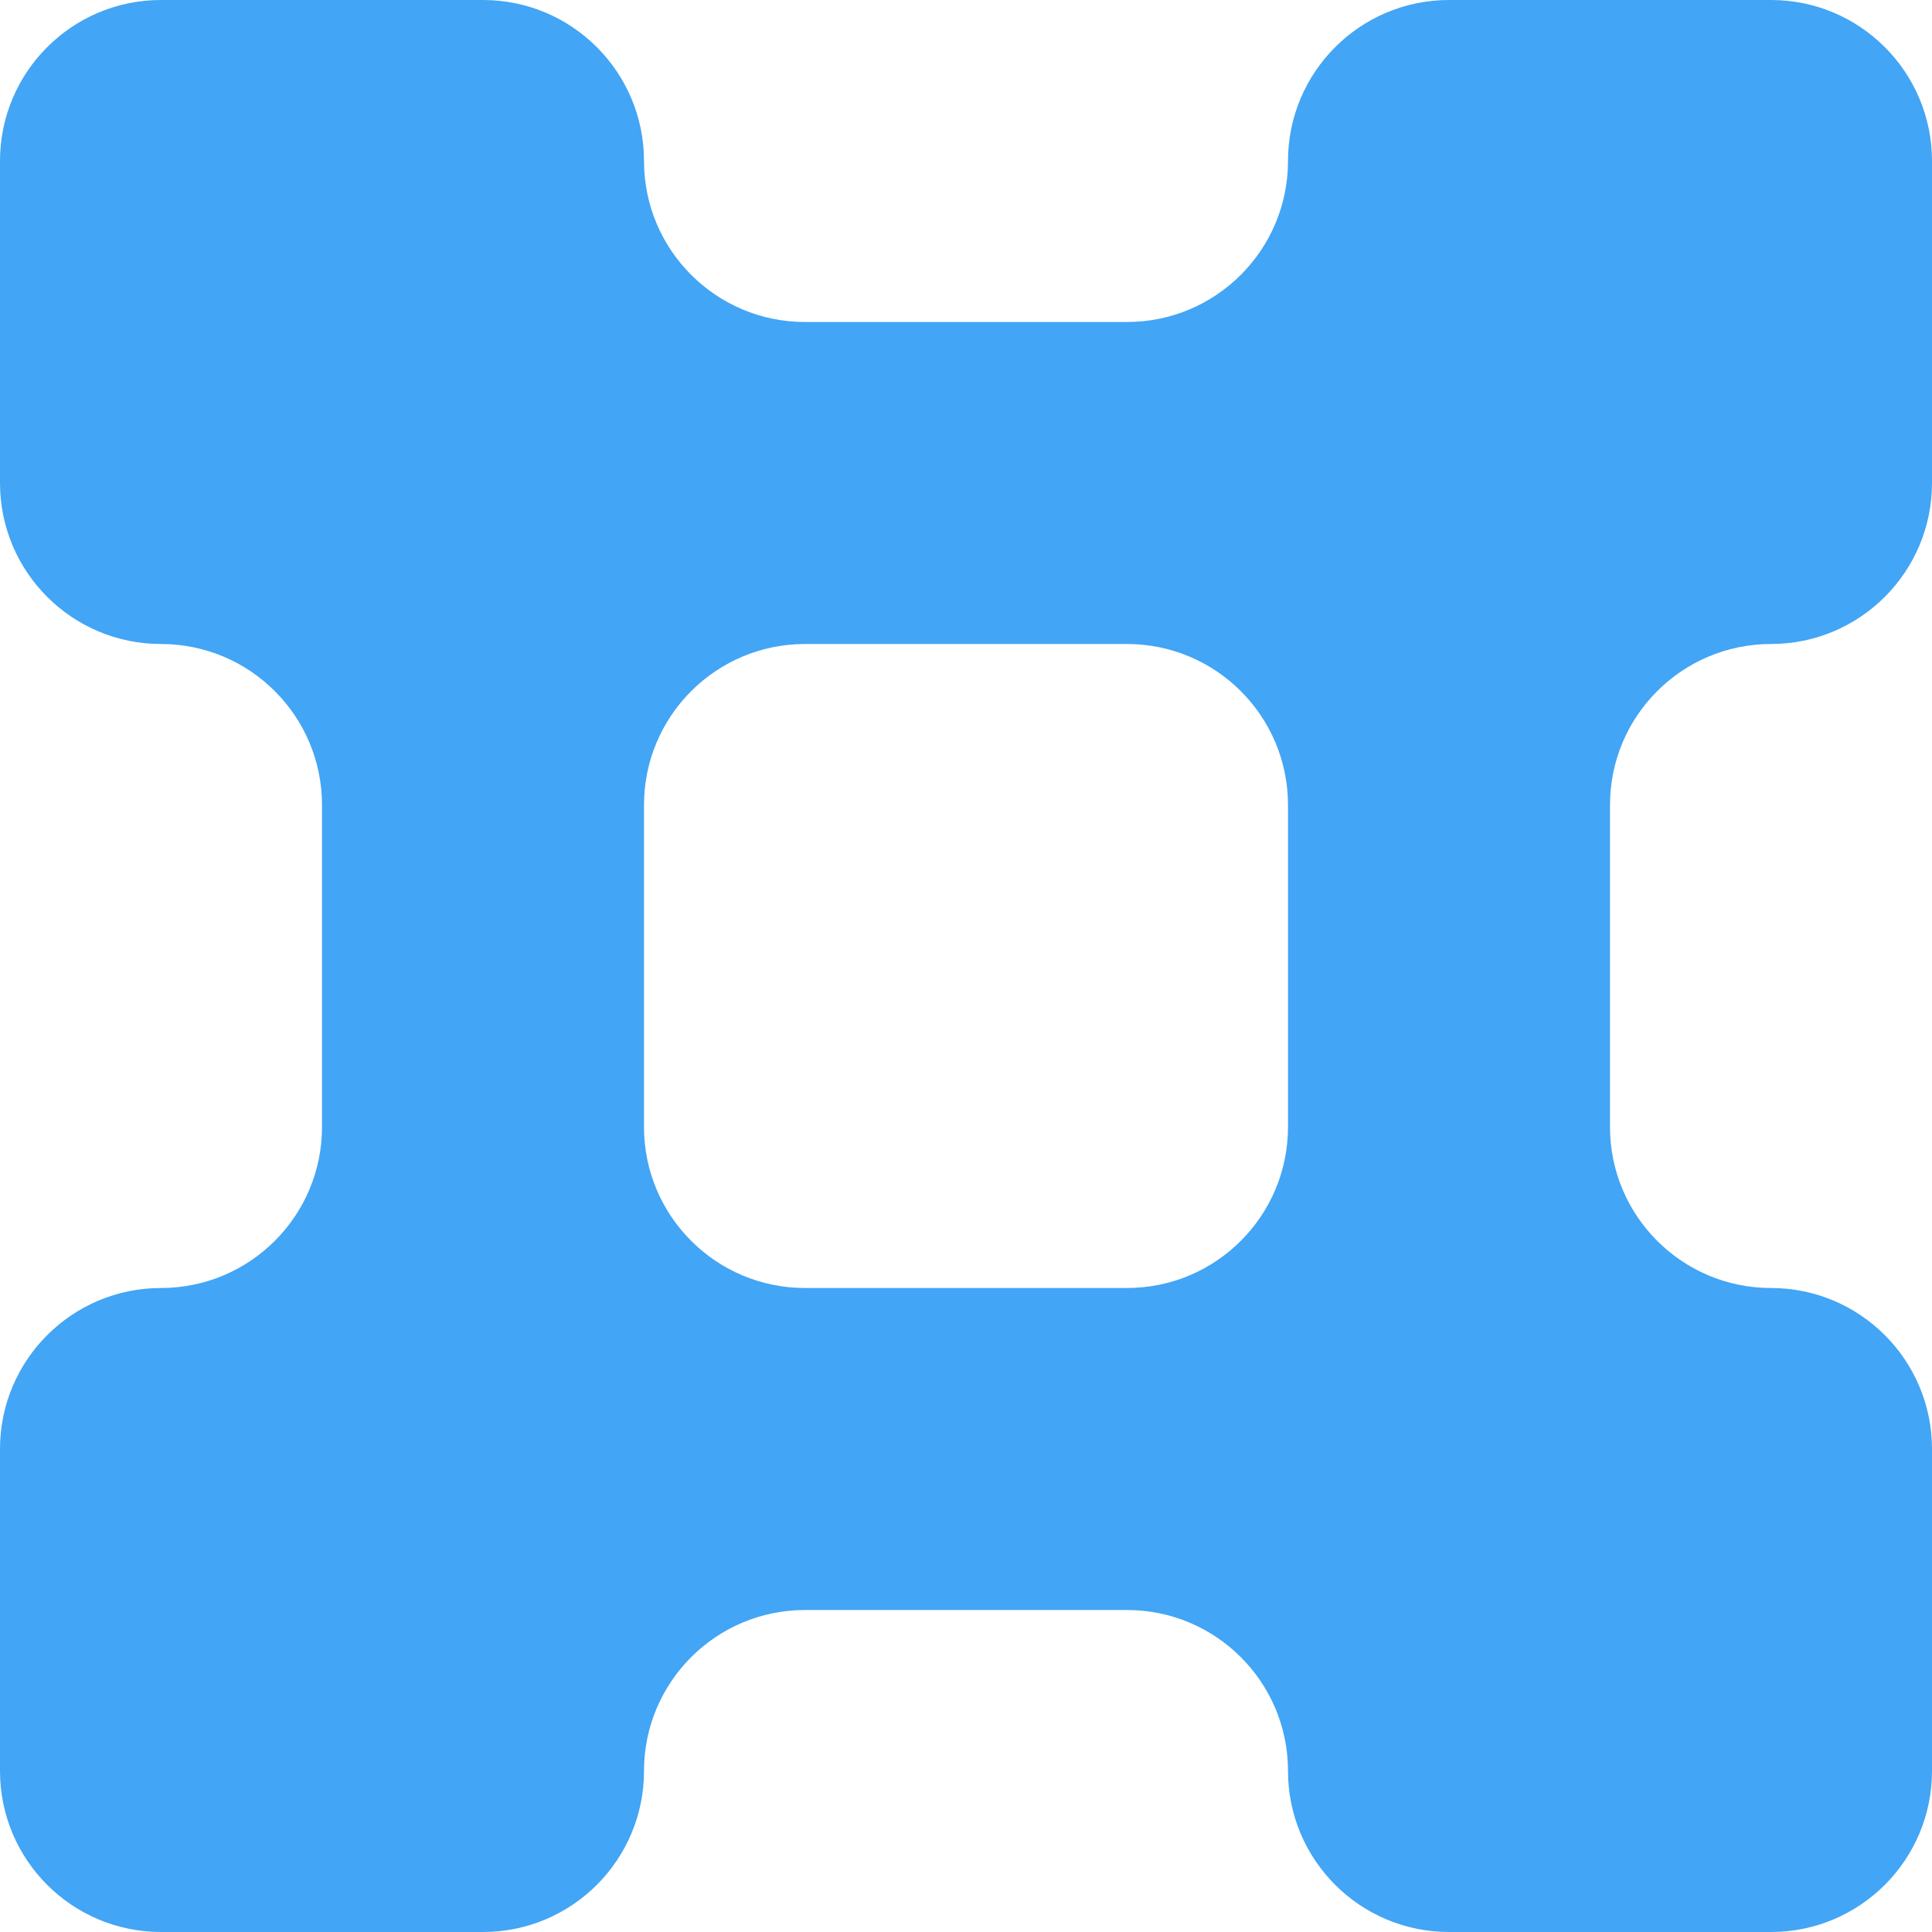 <svg xmlns="http://www.w3.org/2000/svg" xmlns:svg="http://www.w3.org/2000/svg" id="svg2" width="60" height="60" version="1.1"><g id="layer2" transform="translate(0,-940)" style="display:inline"><path style="color:#000;fill:#42a5f5;fill-opacity:1;fill-rule:nonzero;stroke:none;stroke-width:1px;marker:none;visibility:visible;display:inline;overflow:visible;enable-background:accumulate" id="path4023-4" d="M 5 0 C 2.239 0 0 2.239 0 5 L 0 15 C 0 17.761 2.239 20 5 20 C 7.761 20 10 22.239 10 25 L 10 35 C 10 37.761 7.761 40 5 40 C 2.239 40 0 42.239 0 45 L 0 55 C 0 57.761 2.239 60 5 60 L 15 60 C 17.761 60 20 57.761 20 55 C 20 52.239 22.239 50 25 50 L 35 50 C 37.761 50 40 52.239 40 55 C 40 57.761 42.239 60 45 60 L 55 60 C 57.761 60 60 57.761 60 55 L 60 45 C 60 42.239 57.761 40 55 40 C 52.239 40 50 37.761 50 35 L 50 25 C 50 22.239 52.239 20 55 20 C 57.761 20 60 17.761 60 15 L 60 5 C 60 2.239 57.761 0 55 0 L 45 0 C 42.239 0 40 2.239 40 5 C 40 7.761 37.761 10 35 10 L 25 10 C 22.239 10 20 7.761 20 5 C 20 2.239 17.761 0 15 0 L 5 0 z M 25 20 L 35 20 C 37.761 20 40 22.239 40 25 L 40 35 C 40 37.761 37.761 40 35 40 L 25 40 C 22.239 40 20 37.761 20 35 L 20 25 C 20 22.239 22.239 20 25 20 z" transform="translate(0,940)"/><rect style="fill:#00e676;fill-opacity:1;stroke:none" id="rect2999-0" width="10" height="0" x="-950" y="20" transform="matrix(0,-1,1,0,0,0)"/></g></svg>